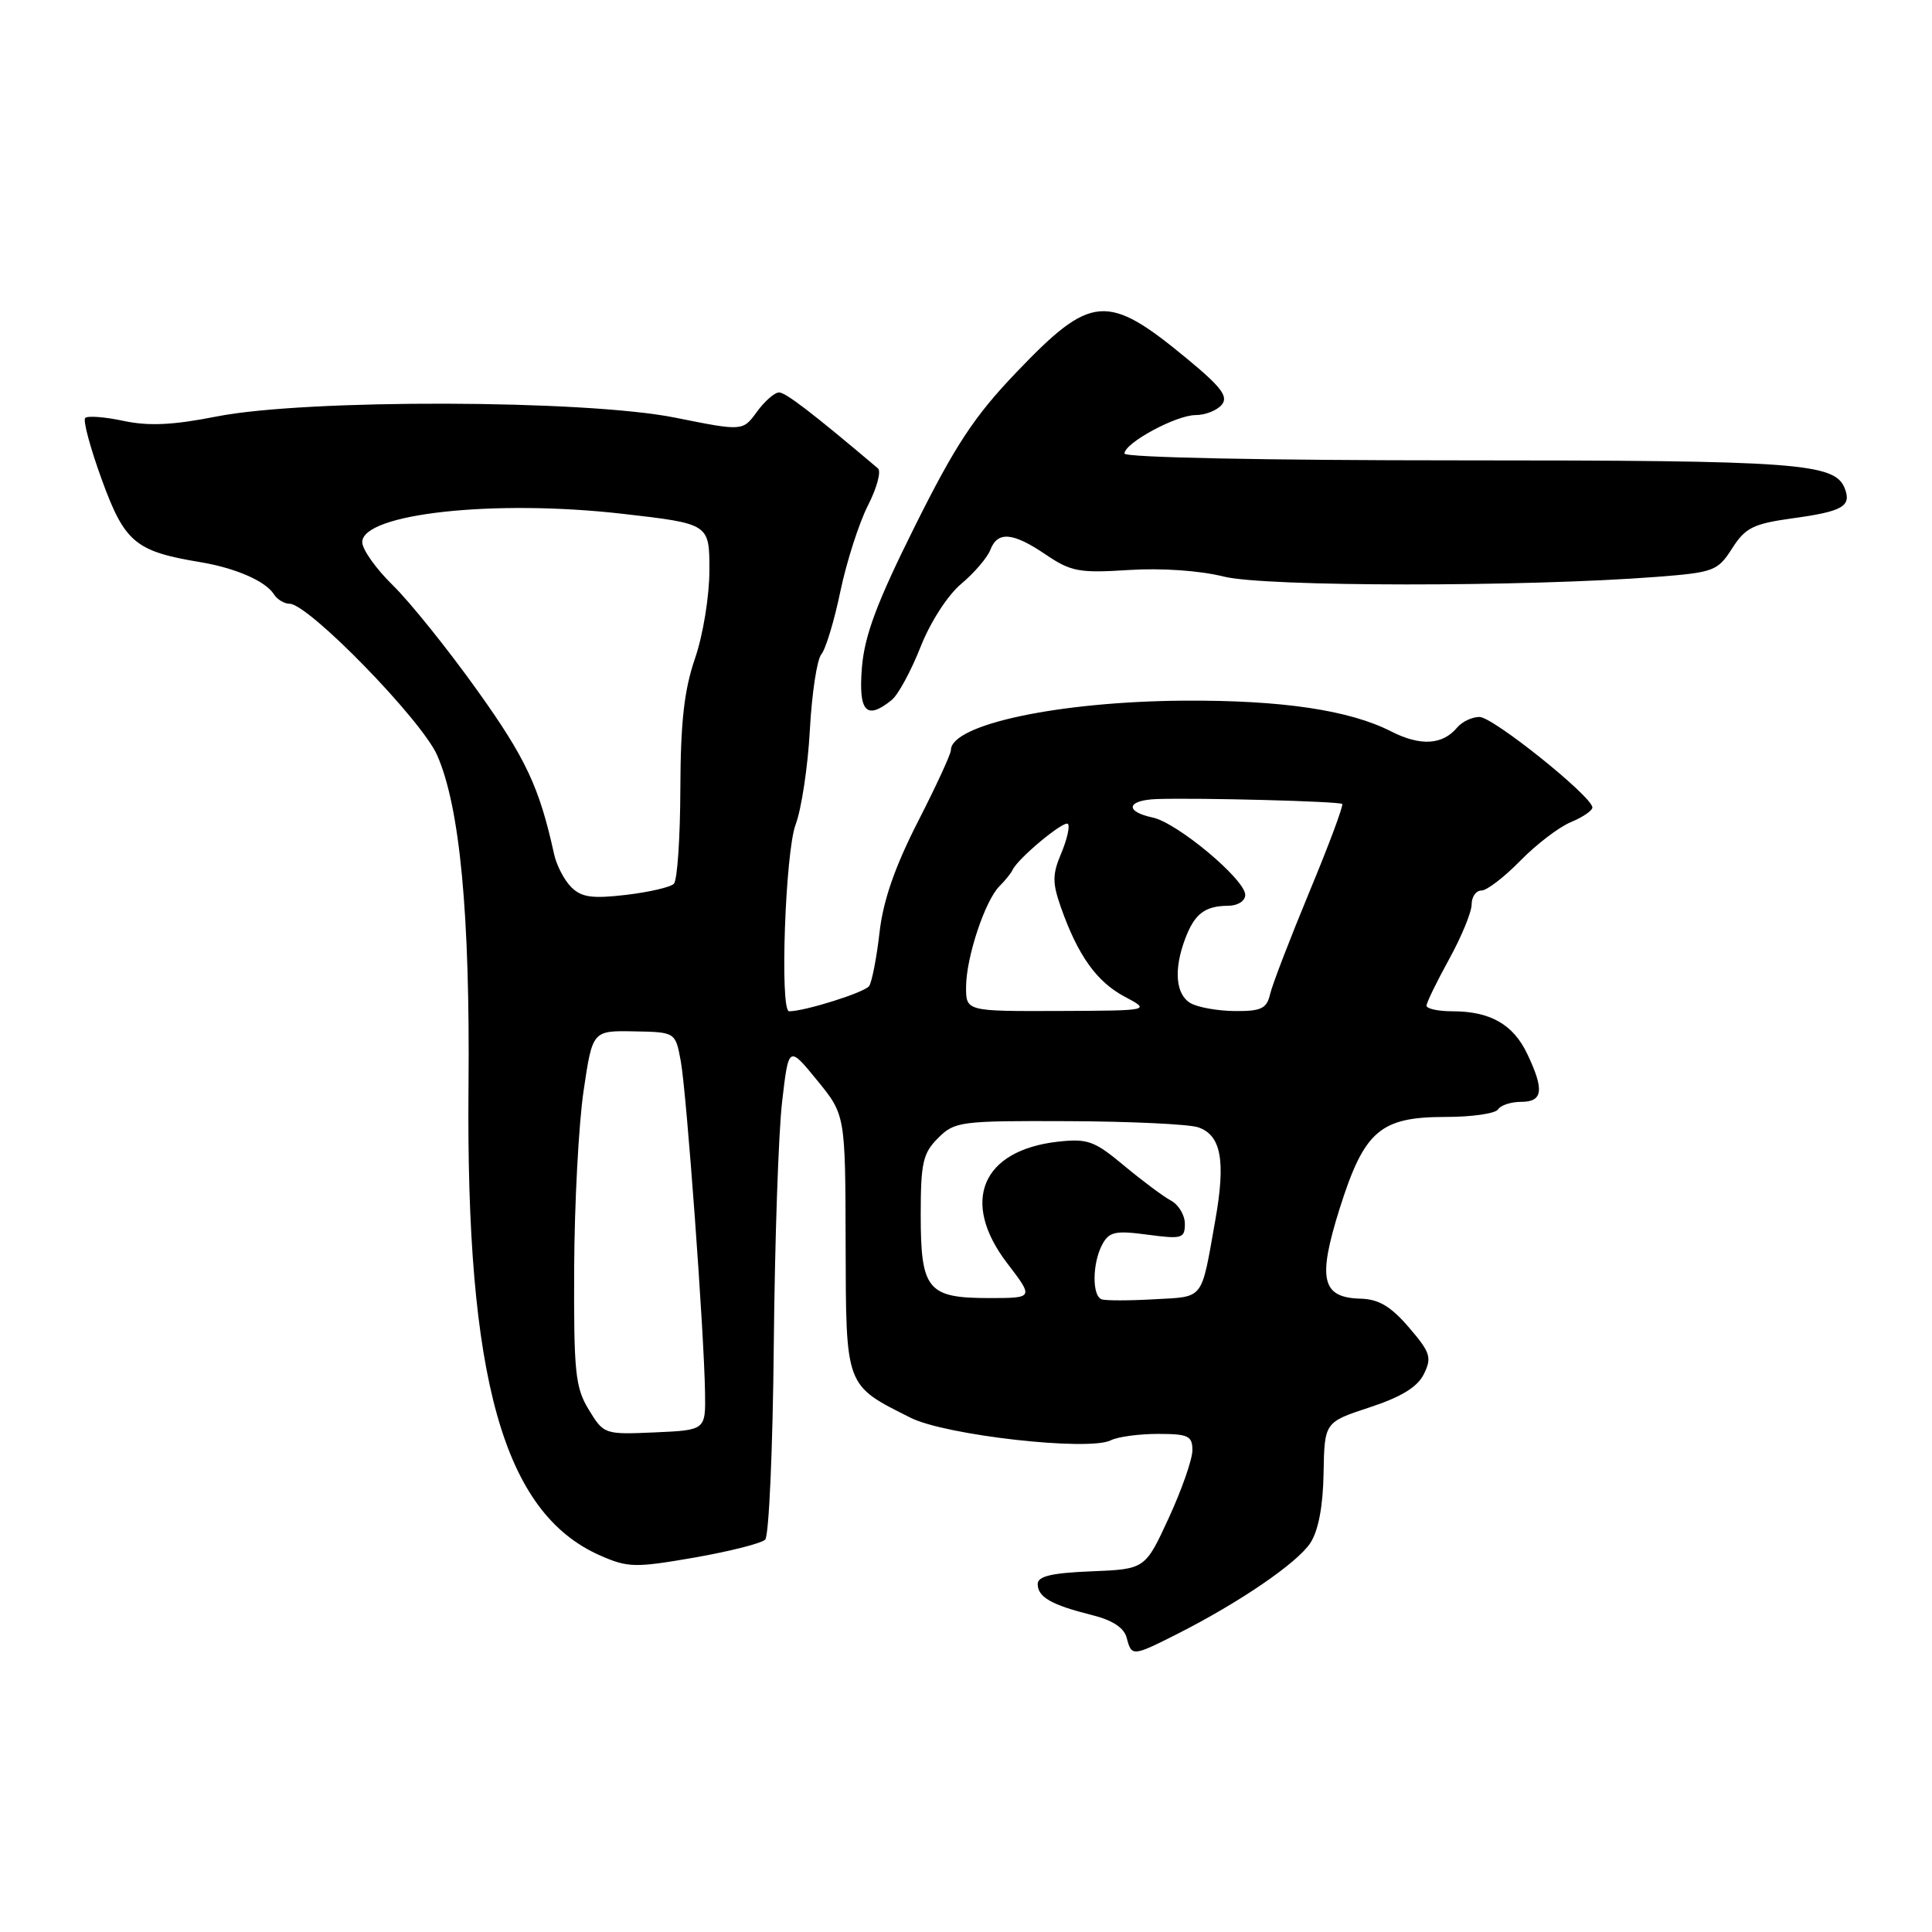 <?xml version="1.0" encoding="UTF-8" standalone="no"?>
<!DOCTYPE svg PUBLIC "-//W3C//DTD SVG 1.1//EN" "http://www.w3.org/Graphics/SVG/1.1/DTD/svg11.dtd" >
<svg xmlns="http://www.w3.org/2000/svg" xmlns:xlink="http://www.w3.org/1999/xlink" version="1.1" viewBox="0 0 256 256">
 <g >
 <path fill="currentColor"
d=" M 156.07 216.47 C 164.31 212.29 171.89 207.10 173.63 204.45 C 174.69 202.82 175.31 199.59 175.38 195.20 C 175.50 188.45 175.50 188.45 181.49 186.48 C 185.71 185.09 187.84 183.78 188.68 182.05 C 189.75 179.88 189.53 179.20 186.69 175.89 C 184.29 173.10 182.70 172.15 180.29 172.08 C 175.12 171.95 174.56 169.51 177.52 160.11 C 180.78 149.81 182.88 148.00 191.58 148.00 C 195.04 148.00 198.16 147.55 198.50 147.00 C 198.84 146.45 200.22 146.00 201.56 146.00 C 204.45 146.00 204.65 144.43 202.36 139.63 C 200.50 135.73 197.46 134.00 192.45 134.00 C 190.55 134.00 189.01 133.66 189.02 133.25 C 189.03 132.84 190.38 130.07 192.02 127.09 C 193.66 124.11 195.00 120.85 195.00 119.84 C 195.00 118.83 195.58 118.00 196.30 118.00 C 197.01 118.00 199.32 116.23 201.44 114.06 C 203.55 111.90 206.57 109.59 208.14 108.94 C 209.71 108.29 211.00 107.41 211.00 107.00 C 211.00 105.56 197.84 95.00 196.04 95.00 C 195.05 95.00 193.73 95.63 193.09 96.39 C 191.15 98.72 188.22 98.90 184.32 96.91 C 178.81 94.10 169.89 92.77 157.00 92.84 C 140.40 92.94 126.00 95.98 126.00 99.40 C 126.00 99.91 124.03 104.19 121.61 108.91 C 118.56 114.90 117.02 119.34 116.54 123.57 C 116.16 126.90 115.54 130.09 115.17 130.65 C 114.62 131.49 106.65 134.00 104.56 134.00 C 103.31 134.00 104.05 112.92 105.42 109.27 C 106.20 107.20 107.05 101.56 107.31 96.73 C 107.57 91.91 108.25 87.40 108.83 86.70 C 109.41 86.01 110.55 82.24 111.36 78.33 C 112.18 74.42 113.82 69.32 115.00 66.99 C 116.19 64.67 116.79 62.45 116.33 62.06 C 107.65 54.72 104.10 52.00 103.23 52.00 C 102.64 52.00 101.32 53.16 100.29 54.57 C 98.42 57.14 98.42 57.14 89.46 55.34 C 77.57 52.95 40.52 52.85 28.69 55.19 C 22.92 56.33 19.70 56.48 16.37 55.77 C 13.89 55.24 11.60 55.07 11.29 55.38 C 10.97 55.69 11.97 59.39 13.50 63.59 C 16.52 71.87 17.94 73.06 26.50 74.48 C 31.20 75.26 35.18 76.99 36.30 78.75 C 36.74 79.44 37.67 80.00 38.37 80.00 C 40.87 80.00 55.87 95.39 57.93 100.08 C 60.94 106.94 62.29 121.15 62.08 144.00 C 61.72 182.71 66.70 200.45 79.50 206.10 C 83.20 207.73 84.13 207.75 92.00 206.39 C 96.67 205.57 100.90 204.50 101.39 204.01 C 101.89 203.51 102.40 191.95 102.53 178.30 C 102.66 164.66 103.15 150.13 103.63 146.02 C 104.50 138.53 104.50 138.53 108.26 143.13 C 112.01 147.72 112.01 147.72 112.05 164.73 C 112.10 183.89 111.95 183.49 120.66 187.86 C 125.29 190.19 144.25 192.32 147.18 190.85 C 148.11 190.38 150.92 190.00 153.43 190.00 C 157.45 190.00 158.00 190.26 158.00 192.17 C 158.00 193.36 156.59 197.40 154.87 201.13 C 151.74 207.92 151.74 207.92 144.62 208.21 C 139.35 208.42 137.50 208.86 137.50 209.89 C 137.50 211.62 139.32 212.66 144.64 213.99 C 147.40 214.67 148.94 215.68 149.29 217.01 C 149.95 219.52 150.05 219.51 156.07 216.47 Z  M 118.16 92.75 C 119.01 92.06 120.72 88.91 121.97 85.74 C 123.27 82.43 125.58 78.86 127.37 77.36 C 129.09 75.92 130.82 73.90 131.22 72.87 C 132.19 70.35 134.20 70.52 138.59 73.50 C 141.90 75.74 143.01 75.95 149.54 75.53 C 153.89 75.25 158.97 75.60 162.16 76.40 C 167.64 77.77 201.98 77.79 219.50 76.44 C 227.10 75.85 227.60 75.66 229.52 72.66 C 231.27 69.92 232.32 69.40 237.52 68.68 C 244.16 67.77 245.35 67.09 244.45 64.74 C 243.15 61.35 238.33 61.00 193.35 61.00 C 167.69 61.00 149.00 60.62 149.00 60.10 C 149.00 58.70 155.84 55.00 158.43 55.00 C 159.71 55.00 161.27 54.38 161.89 53.63 C 162.79 52.55 161.83 51.28 157.26 47.51 C 146.70 38.78 144.60 38.95 134.68 49.33 C 129.10 55.16 126.59 58.97 121.25 69.68 C 116.19 79.83 114.57 84.15 114.21 88.43 C 113.73 94.32 114.79 95.48 118.16 92.75 Z  M 78.02 186.80 C 76.22 183.85 76.02 181.84 76.08 168.00 C 76.12 159.47 76.68 148.91 77.33 144.53 C 78.51 136.56 78.51 136.56 84.00 136.66 C 89.50 136.76 89.50 136.76 90.21 140.63 C 90.98 144.88 93.30 176.53 93.42 184.50 C 93.50 189.50 93.50 189.50 86.76 189.80 C 80.09 190.09 80.01 190.06 78.02 186.80 Z  M 145.98 172.17 C 144.69 171.73 144.73 167.38 146.05 164.91 C 146.96 163.21 147.77 163.03 152.05 163.60 C 156.62 164.21 157.00 164.10 157.00 162.16 C 157.00 161.01 156.17 159.62 155.15 159.08 C 154.13 158.53 151.33 156.44 148.93 154.44 C 145.01 151.17 144.11 150.84 140.17 151.28 C 130.08 152.42 127.23 159.22 133.44 167.36 C 136.99 172.00 136.99 172.00 131.06 172.00 C 122.90 172.00 122.00 170.90 122.00 160.97 C 122.00 154.08 122.29 152.80 124.30 150.80 C 126.49 148.60 127.25 148.50 141.55 148.56 C 149.77 148.59 157.51 148.96 158.75 149.37 C 161.82 150.41 162.44 153.80 161.02 161.76 C 159.13 172.42 159.62 171.79 152.94 172.16 C 149.65 172.35 146.52 172.35 145.98 172.17 Z  M 128.01 130.75 C 128.03 126.84 130.52 119.33 132.44 117.42 C 133.20 116.66 133.98 115.69 134.17 115.27 C 134.86 113.75 140.99 108.66 141.50 109.17 C 141.79 109.46 141.40 111.20 140.63 113.04 C 139.43 115.87 139.43 116.96 140.58 120.24 C 142.83 126.61 145.31 130.08 149.00 132.05 C 152.50 133.91 152.50 133.91 140.25 133.96 C 128.00 134.00 128.00 134.00 128.01 130.75 Z  M 157.75 132.92 C 155.77 131.76 155.50 128.45 157.06 124.34 C 158.31 121.06 159.66 120.04 162.75 120.02 C 164.02 120.01 165.00 119.38 165.00 118.58 C 165.00 116.54 156.01 109.03 152.75 108.33 C 148.98 107.53 149.29 106.03 153.25 105.88 C 158.82 105.69 177.48 106.18 177.85 106.53 C 178.04 106.71 176.09 111.96 173.50 118.18 C 170.92 124.41 168.57 130.51 168.29 131.75 C 167.85 133.64 167.11 134.00 163.63 133.97 C 161.36 133.95 158.71 133.48 157.75 132.92 Z  M 75.69 117.55 C 74.76 116.62 73.74 114.65 73.42 113.18 C 71.47 104.30 69.68 100.48 63.22 91.45 C 59.31 85.98 54.28 79.72 52.05 77.55 C 49.82 75.37 48.00 72.80 48.00 71.84 C 48.00 68.05 65.51 66.14 82.48 68.08 C 94.00 69.40 94.00 69.40 94.00 75.54 C 94.00 78.98 93.16 84.13 92.10 87.22 C 90.66 91.40 90.18 95.64 90.15 104.52 C 90.13 110.99 89.75 116.65 89.29 117.11 C 88.84 117.56 85.98 118.22 82.92 118.58 C 78.45 119.10 77.05 118.90 75.69 117.55 Z "/>
</g>
</svg>
